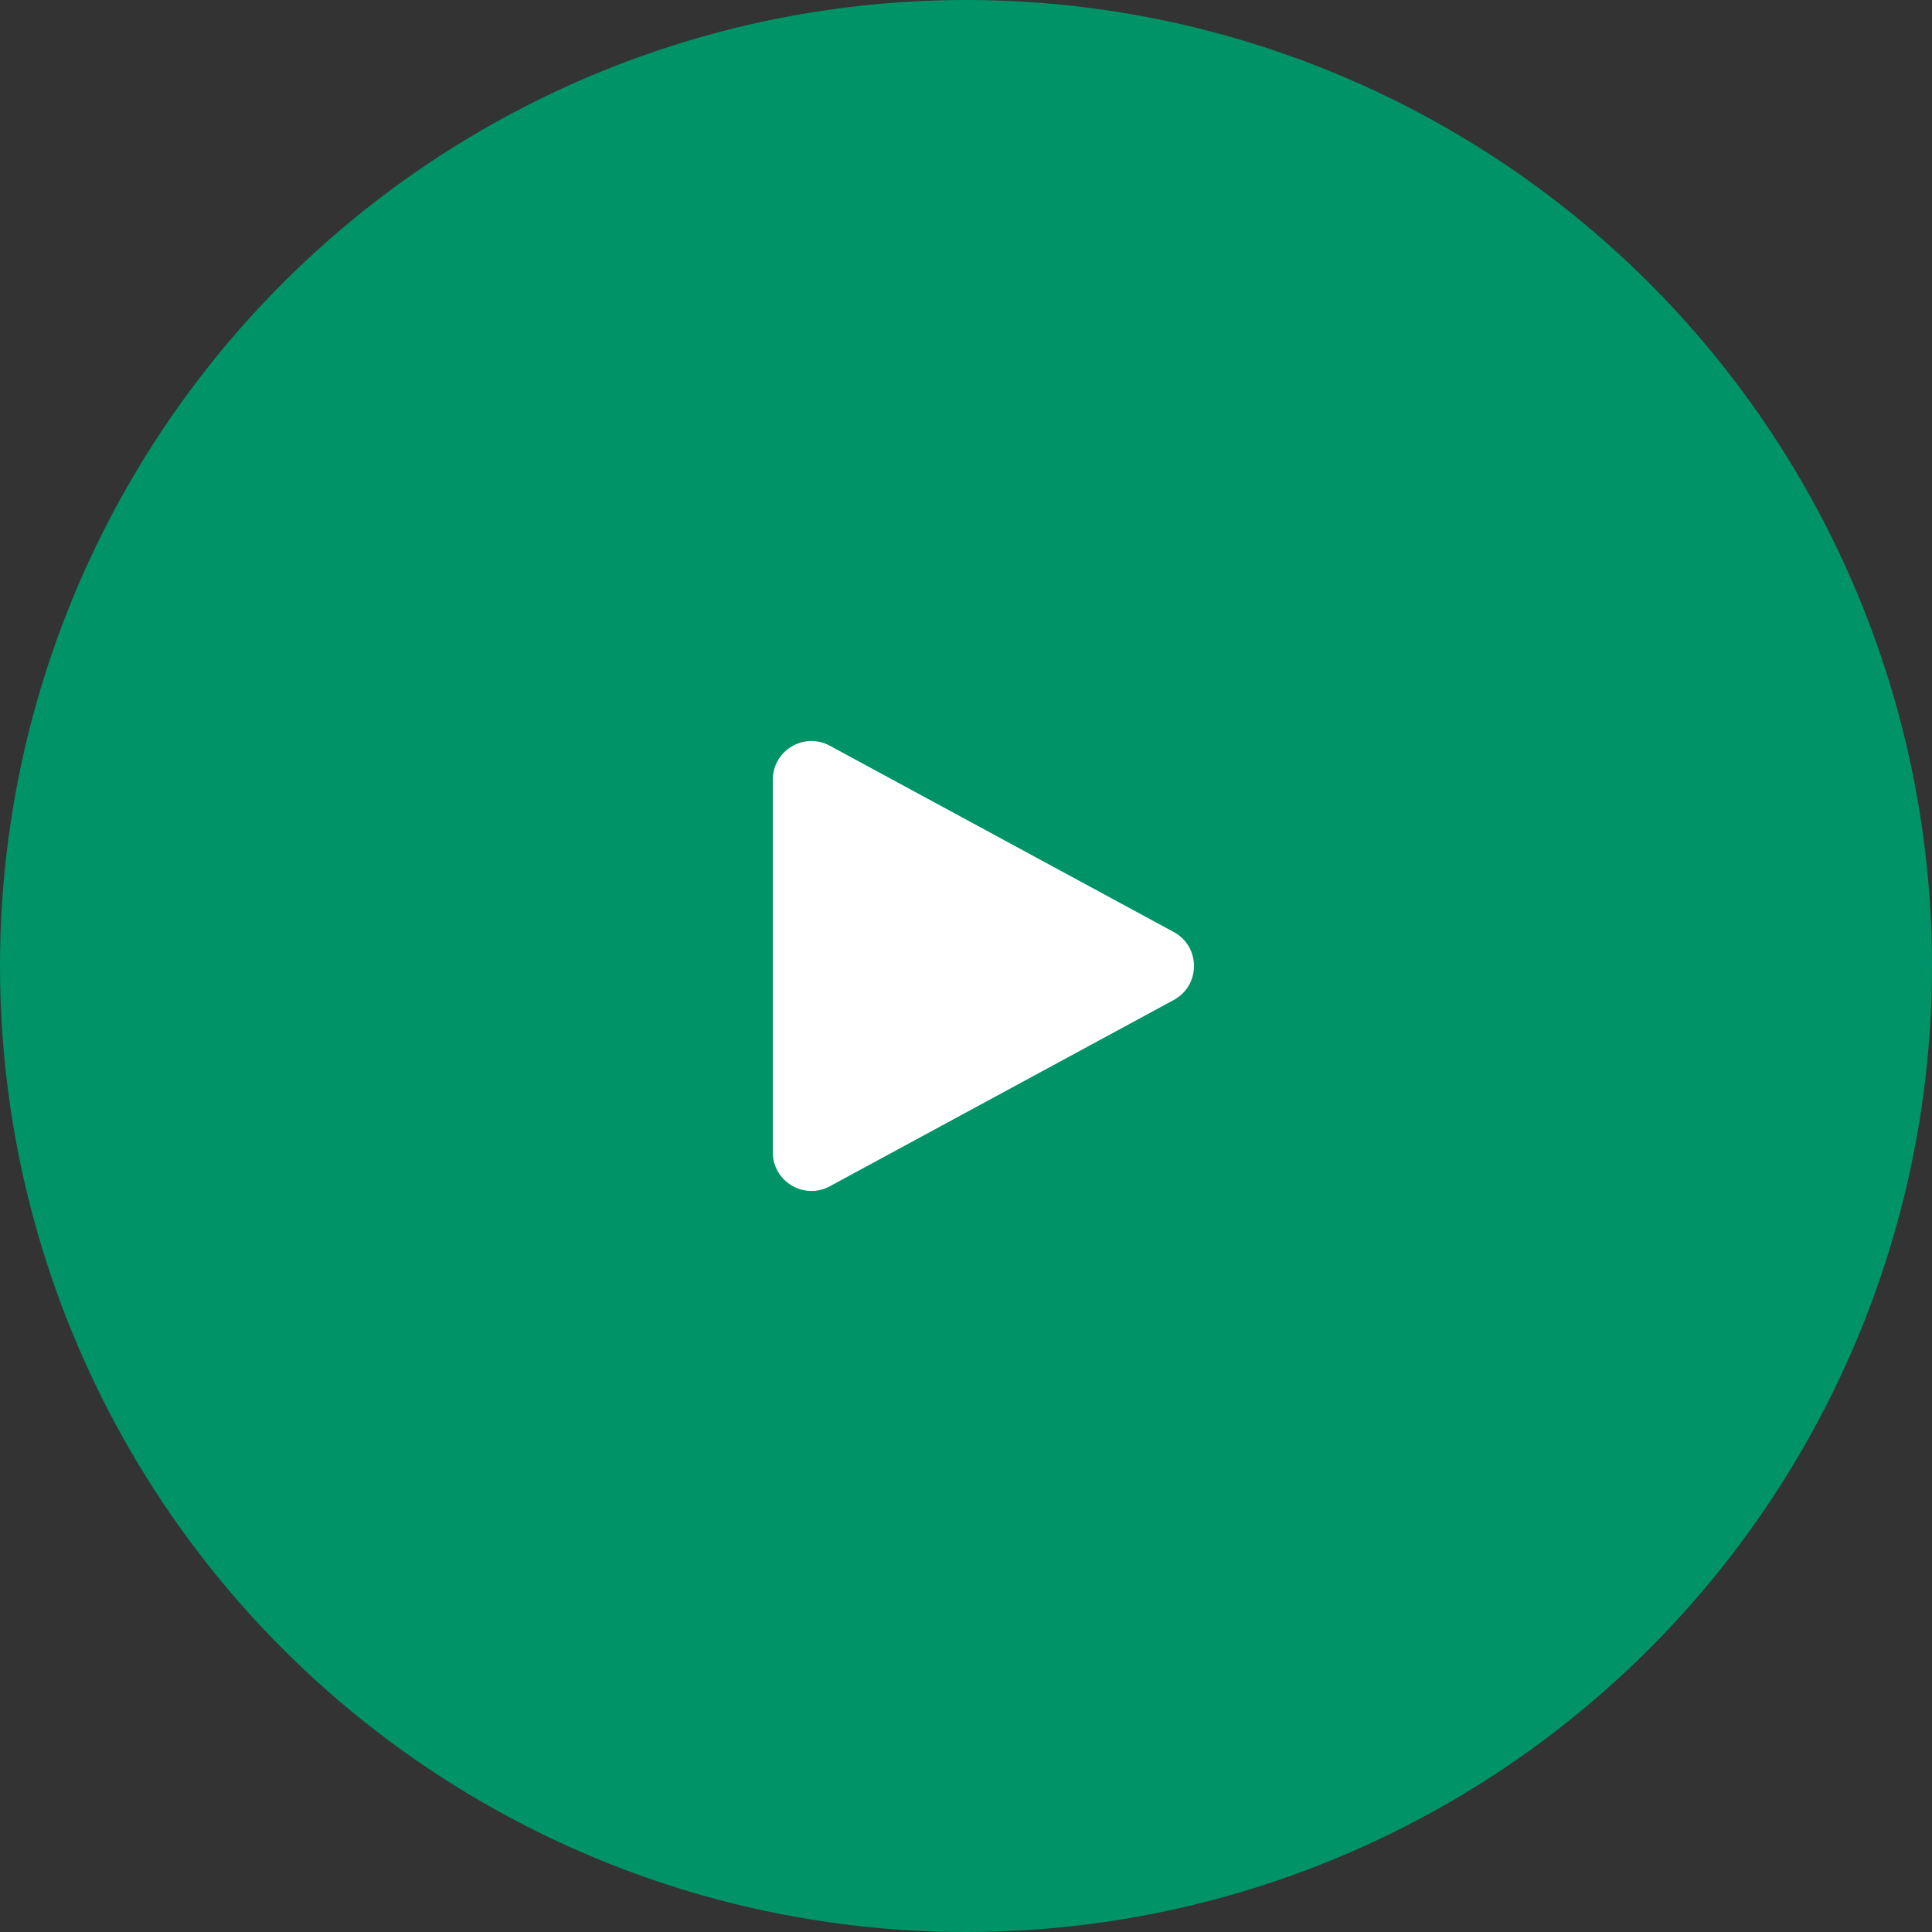 <svg width="140" height="140" viewBox="0 0 140 140" fill="none" xmlns="http://www.w3.org/2000/svg">
<rect x="0" y="0" width="140" height="140" fill="#333333" stroke="none"/>
<circle cx="70" cy="70" r="70" fill="#009368"/>
<path d="M85.055 67.538C87.01 68.597 87.01 71.403 85.055 72.462L60.133 85.961C58.268 86.971 56 85.62 56 83.499L56 56.501C56 54.379 58.268 53.028 60.133 54.039L85.055 67.538Z" fill="white"/>
</svg>
